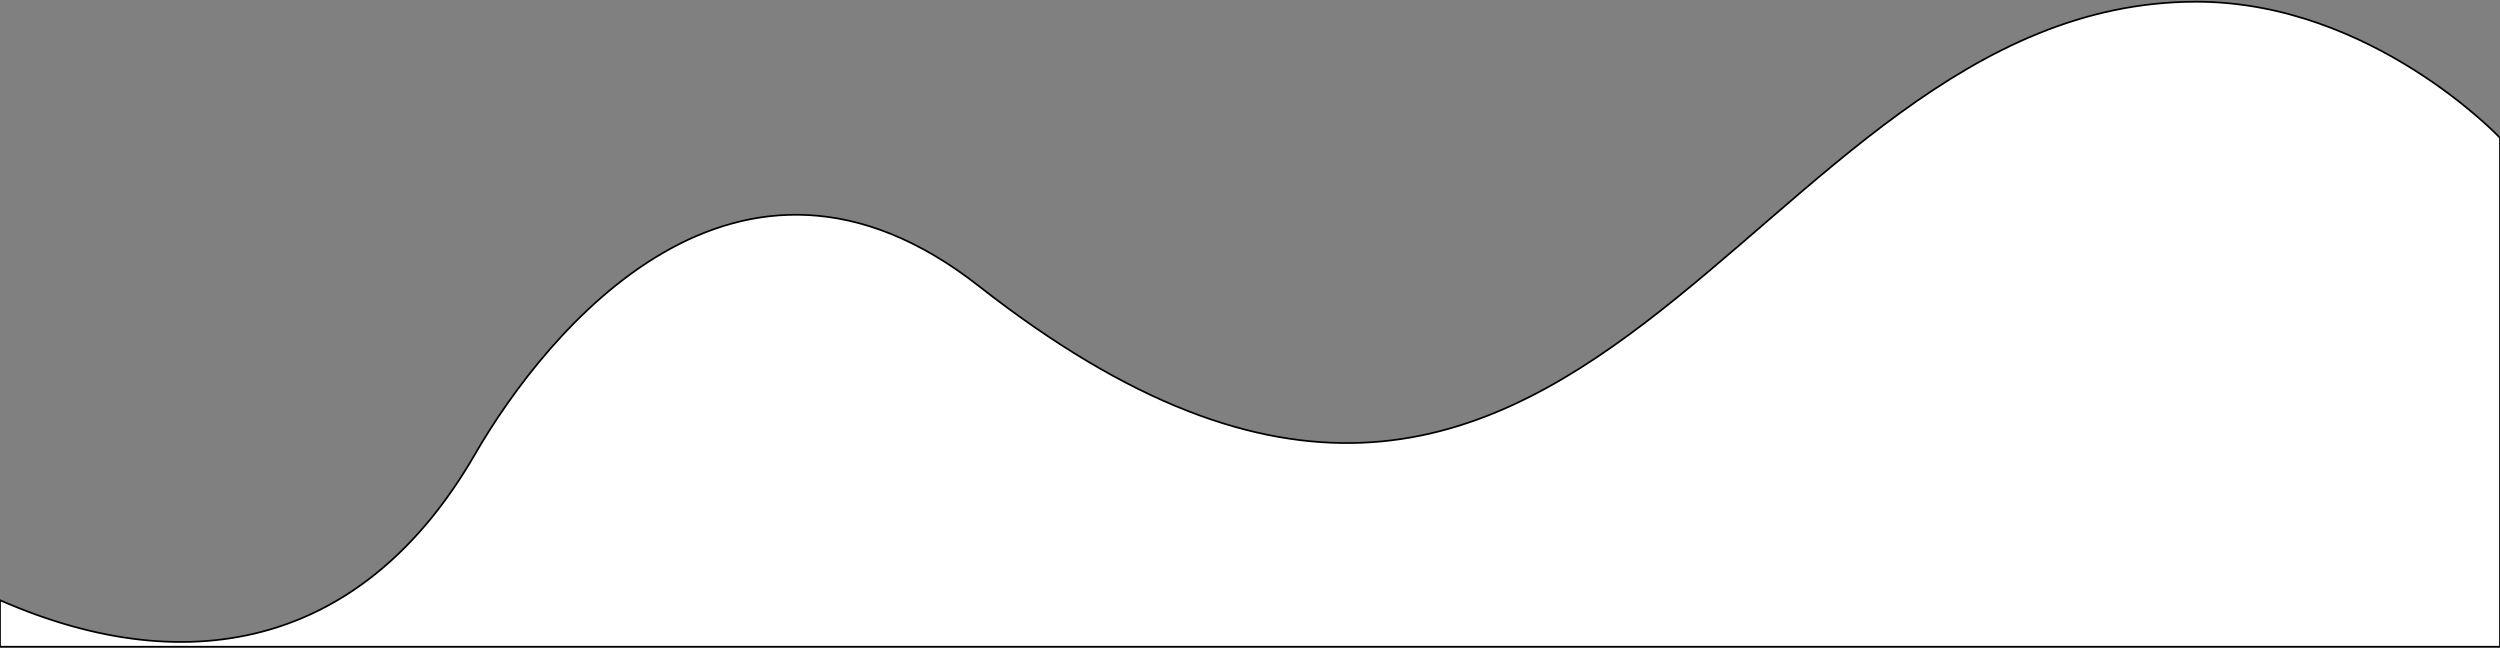 <svg width="1440" height="373" viewBox="0 0 1440 373" fill="none" xmlns="http://www.w3.org/2000/svg">
<rect x="0" y="0" width="1440" height="373" fill="#808080" stroke="none"/>
<path d="M273.405 261.961C210.804 370.3 111.26 394.508 0 345.726V372.5H1440V79.396C1440 79.396 1366.03 1 1265.06 1C1003.15 1 914.134 439.371 563.804 164.772C424.853 55.857 314.981 190.009 273.405 261.961Z" fill="white" stroke="black"/>
</svg>
